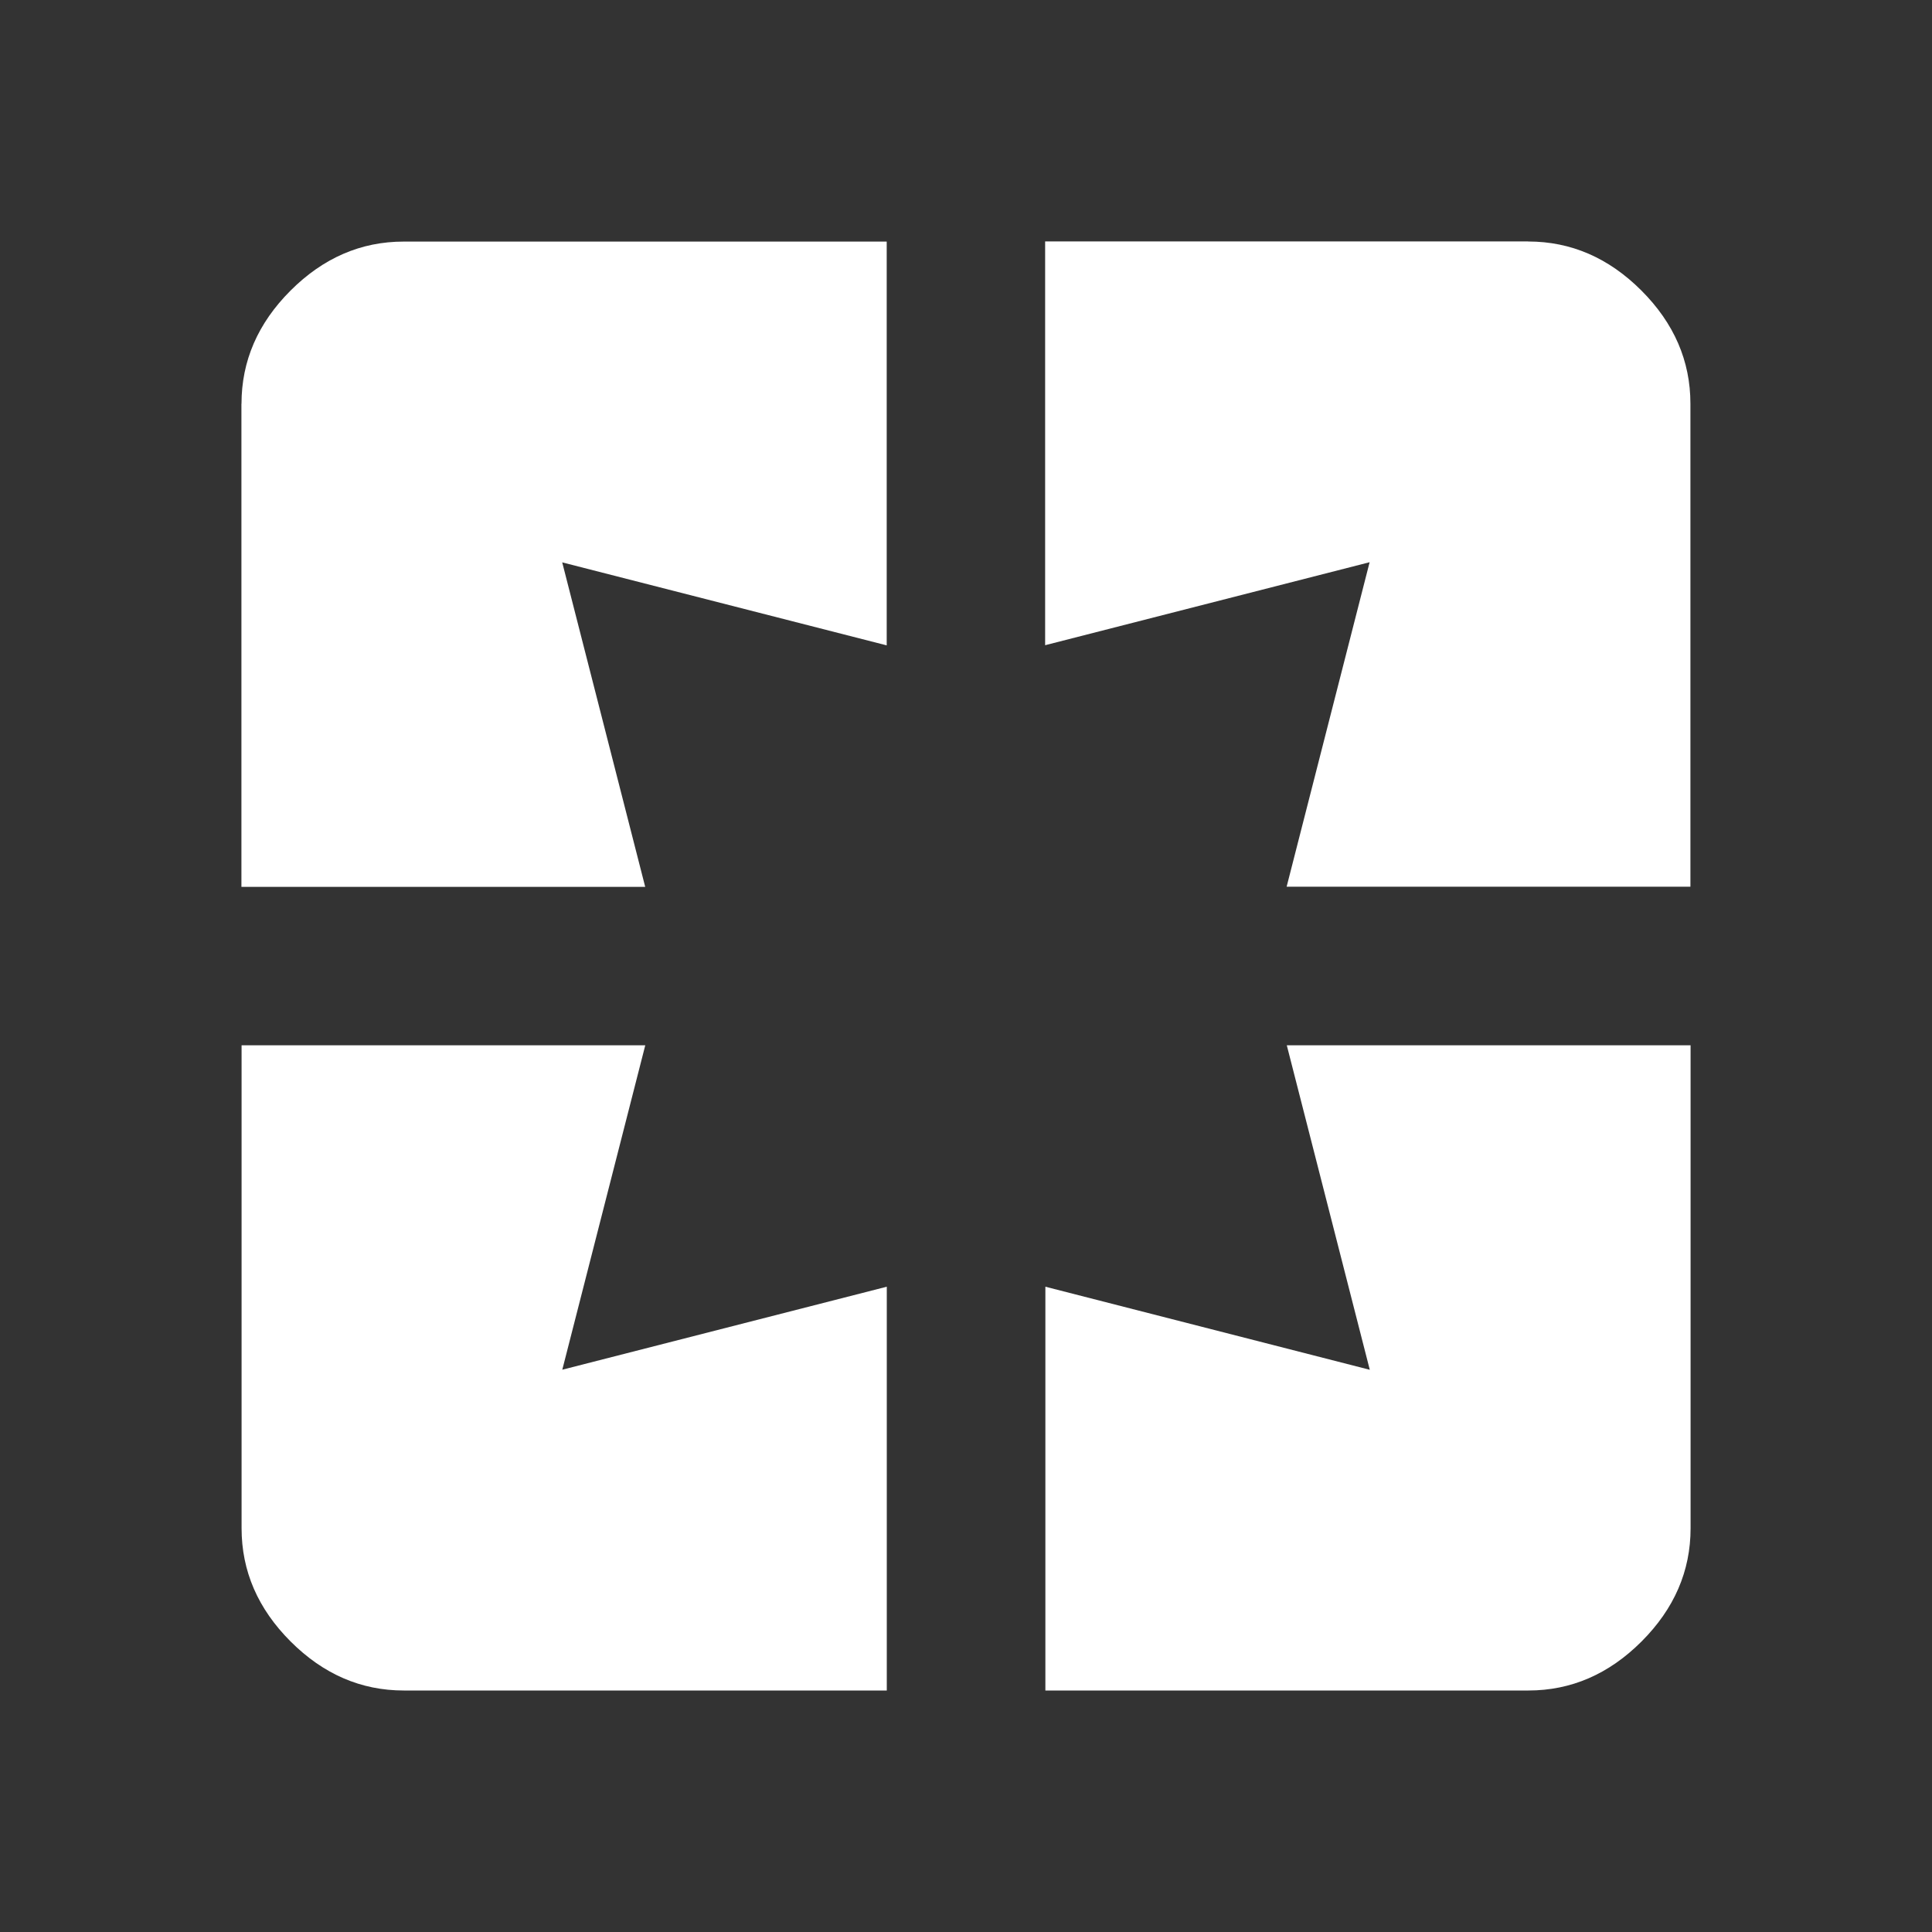 <?xml version="1.0" standalone="no"?><!DOCTYPE svg PUBLIC "-//W3C//DTD SVG 1.1//EN" "http://www.w3.org/Graphics/SVG/1.1/DTD/svg11.dtd"><svg t="1503536746292" class="icon" style="" viewBox="0 0 1024 1024" version="1.1" xmlns="http://www.w3.org/2000/svg" p-id="2782" xmlns:xlink="http://www.w3.org/1999/xlink" width="200" height="200"><rect x="0" y="0" width="1024" height="1024" fill="#333333" stroke="none"/><defs><style type="text/css"></style></defs><path d="M809.984 128q34.005 0 59.989 25.984t25.984 59.989l0 256-214.016 0 43.989-171.989-171.989 43.989 0-214.016 256 0zM726.016 726.016l-43.989-171.989 214.016 0 0 256q0 34.005-25.984 59.989t-59.989 25.984l-256 0 0-214.016zM342.016 553.984l-43.989 171.989 171.989-43.989 0 214.016-256 0q-34.005 0-59.989-25.984t-25.984-59.989l0-256 214.016 0zM128 214.016q0-34.005 25.984-59.989t59.989-25.984l256 0 0 214.016-171.989-43.989 43.989 171.989-214.016 0 0-256z" p-id="2783" fill="#ffffff"></path></svg>